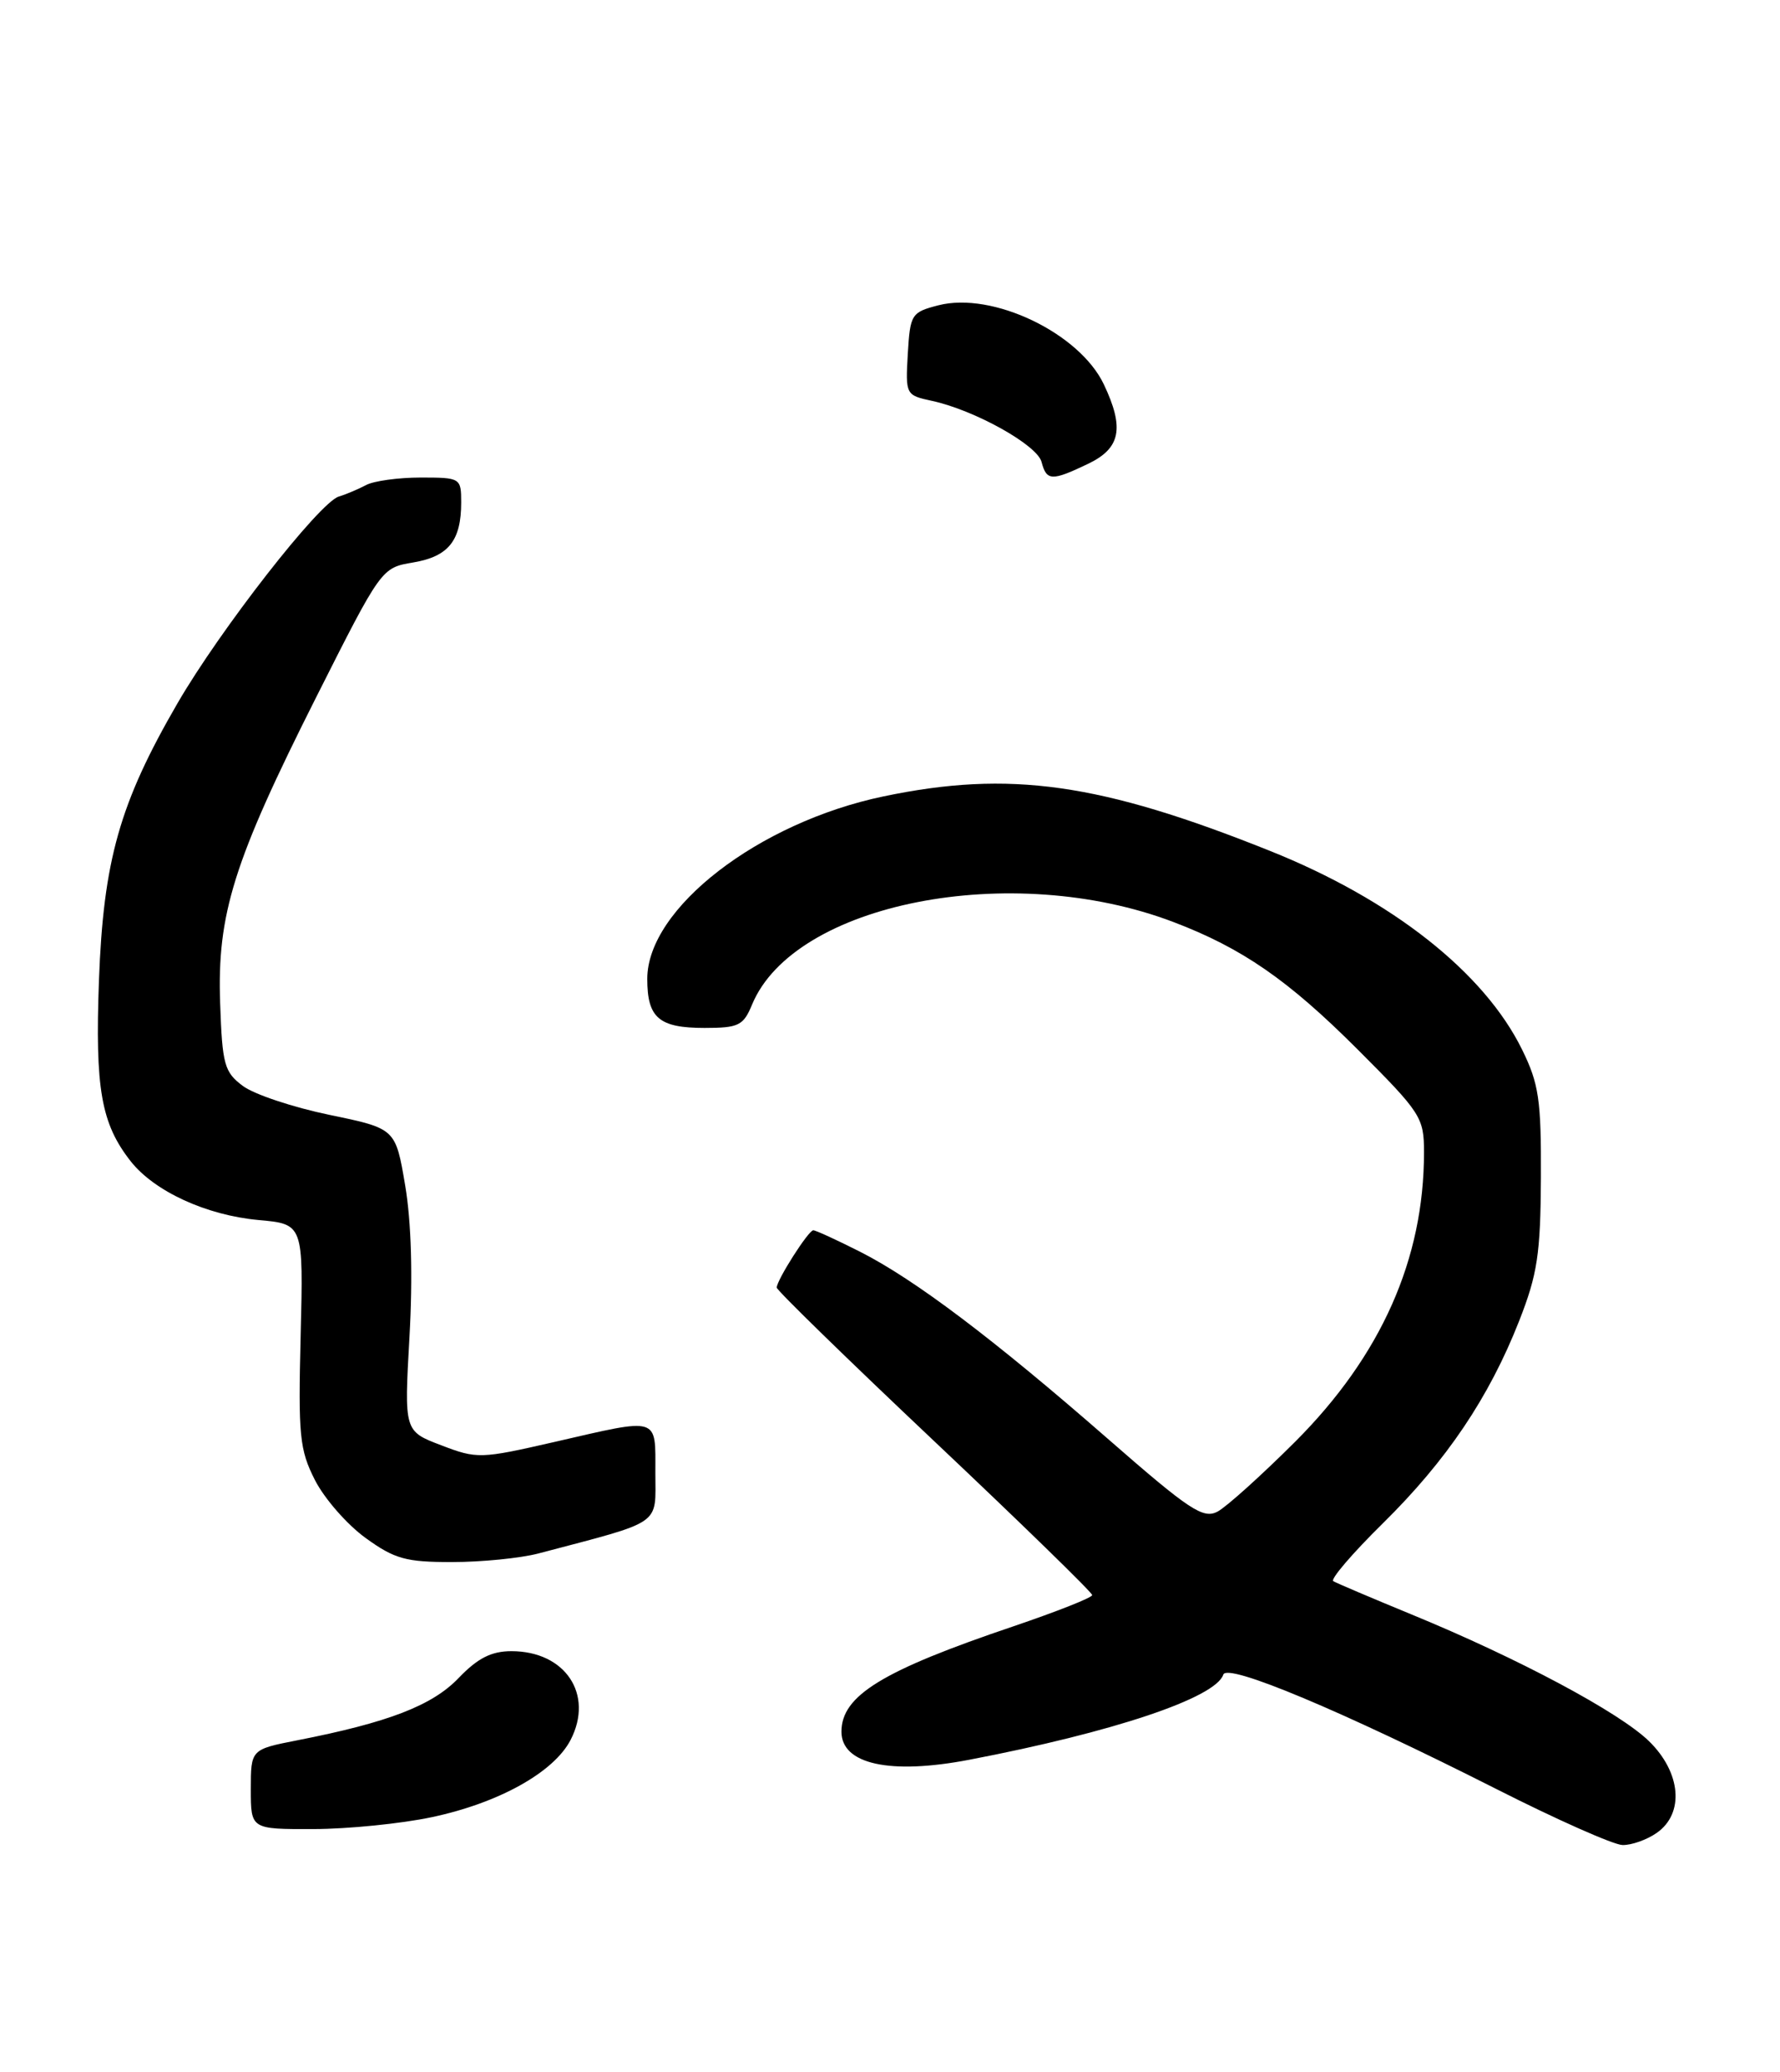 <?xml version="1.0" encoding="UTF-8" standalone="no"?>
<!DOCTYPE svg PUBLIC "-//W3C//DTD SVG 1.1//EN" "http://www.w3.org/Graphics/SVG/1.1/DTD/svg11.dtd" >
<svg xmlns="http://www.w3.org/2000/svg" xmlns:xlink="http://www.w3.org/1999/xlink" version="1.1" viewBox="0 0 220 256">
 <g >
 <path fill="currentColor"
d=" M 204.78 226.44 C 208.20 224.04 207.78 219.00 203.82 215.13 C 200.19 211.58 187.69 204.90 174.50 199.48 C 169.55 197.44 165.18 195.59 164.79 195.35 C 164.40 195.12 167.15 191.91 170.90 188.22 C 178.80 180.44 184.04 172.66 187.76 163.20 C 190.02 157.45 190.40 154.94 190.45 145.50 C 190.49 135.87 190.20 133.90 188.12 129.67 C 183.43 120.13 172.03 111.15 156.95 105.12 C 135.98 96.72 124.77 95.14 109.21 98.39 C 93.76 101.61 80.00 112.23 80.00 120.94 C 80.00 125.76 81.44 127.00 87.08 127.00 C 91.29 127.00 91.88 126.71 92.95 124.12 C 98.15 111.56 124.99 106.30 145.02 113.91 C 153.52 117.14 159.20 121.07 167.75 129.61 C 175.65 137.51 176.00 138.05 176.00 142.38 C 176.00 155.58 170.69 167.50 160.10 178.10 C 155.92 182.27 151.59 186.17 150.48 186.76 C 148.71 187.69 147.01 186.57 137.06 177.88 C 122.86 165.47 113.03 158.05 106.28 154.64 C 103.41 153.19 100.82 152.00 100.52 152.00 C 99.92 152.00 96.01 158.14 96.00 159.08 C 96.00 159.41 104.77 167.96 115.49 178.08 C 126.22 188.21 134.99 196.75 134.99 197.07 C 135.00 197.38 130.61 199.11 125.25 200.93 C 109.03 206.41 104.00 209.49 104.00 213.95 C 104.00 217.97 109.99 219.29 119.77 217.42 C 137.60 214.01 150.24 209.77 151.20 206.89 C 151.69 205.44 165.86 211.38 184.90 221.01 C 192.38 224.80 199.41 227.92 200.53 227.95 C 201.64 227.98 203.56 227.30 204.78 226.44 Z  M 53.36 224.51 C 61.64 222.76 68.45 218.97 70.52 214.97 C 73.43 209.34 69.87 204.00 63.21 204.00 C 60.73 204.00 59.04 204.86 56.68 207.32 C 53.42 210.72 48.00 212.81 36.75 215.01 C 31.00 216.14 31.00 216.14 31.00 221.07 C 31.00 226.00 31.00 226.00 38.75 225.98 C 43.01 225.97 49.59 225.31 53.36 224.51 Z  M 66.50 191.94 C 82.08 187.83 81.00 188.57 81.00 181.97 C 81.00 174.94 81.63 175.14 68.49 178.16 C 59.40 180.24 58.96 180.26 54.53 178.56 C 49.95 176.82 49.95 176.82 50.61 165.16 C 51.03 157.70 50.84 150.97 50.08 146.47 C 48.89 139.43 48.89 139.43 40.72 137.74 C 36.23 136.81 31.41 135.21 30.02 134.17 C 27.73 132.46 27.47 131.54 27.21 123.97 C 26.82 112.94 28.86 106.43 39.07 86.16 C 47.14 70.15 47.14 70.15 51.08 69.49 C 55.44 68.75 57.00 66.80 57.00 62.07 C 57.00 59.05 56.91 59.00 51.99 59.00 C 49.23 59.00 46.19 59.42 45.24 59.93 C 44.28 60.44 42.77 61.08 41.87 61.35 C 39.47 62.08 27.20 77.80 21.92 86.92 C 14.78 99.24 12.78 106.32 12.23 121.14 C 11.74 134.52 12.50 138.82 16.15 143.47 C 19.08 147.19 25.50 150.14 31.93 150.73 C 37.50 151.23 37.50 151.23 37.16 164.97 C 36.85 177.40 37.02 179.11 38.93 182.87 C 40.10 185.16 42.91 188.37 45.18 190.01 C 48.77 192.61 50.16 193.00 55.90 192.99 C 59.53 192.99 64.30 192.51 66.50 191.94 Z  M 134.47 57.31 C 138.50 55.39 139.00 52.90 136.43 47.49 C 133.41 41.14 122.66 36.00 115.98 37.72 C 112.64 38.58 112.49 38.82 112.20 43.72 C 111.91 48.76 111.94 48.83 115.20 49.53 C 120.46 50.67 128.18 54.97 128.73 57.07 C 129.35 59.43 129.98 59.46 134.47 57.31 Z "/>
</g>
</svg>